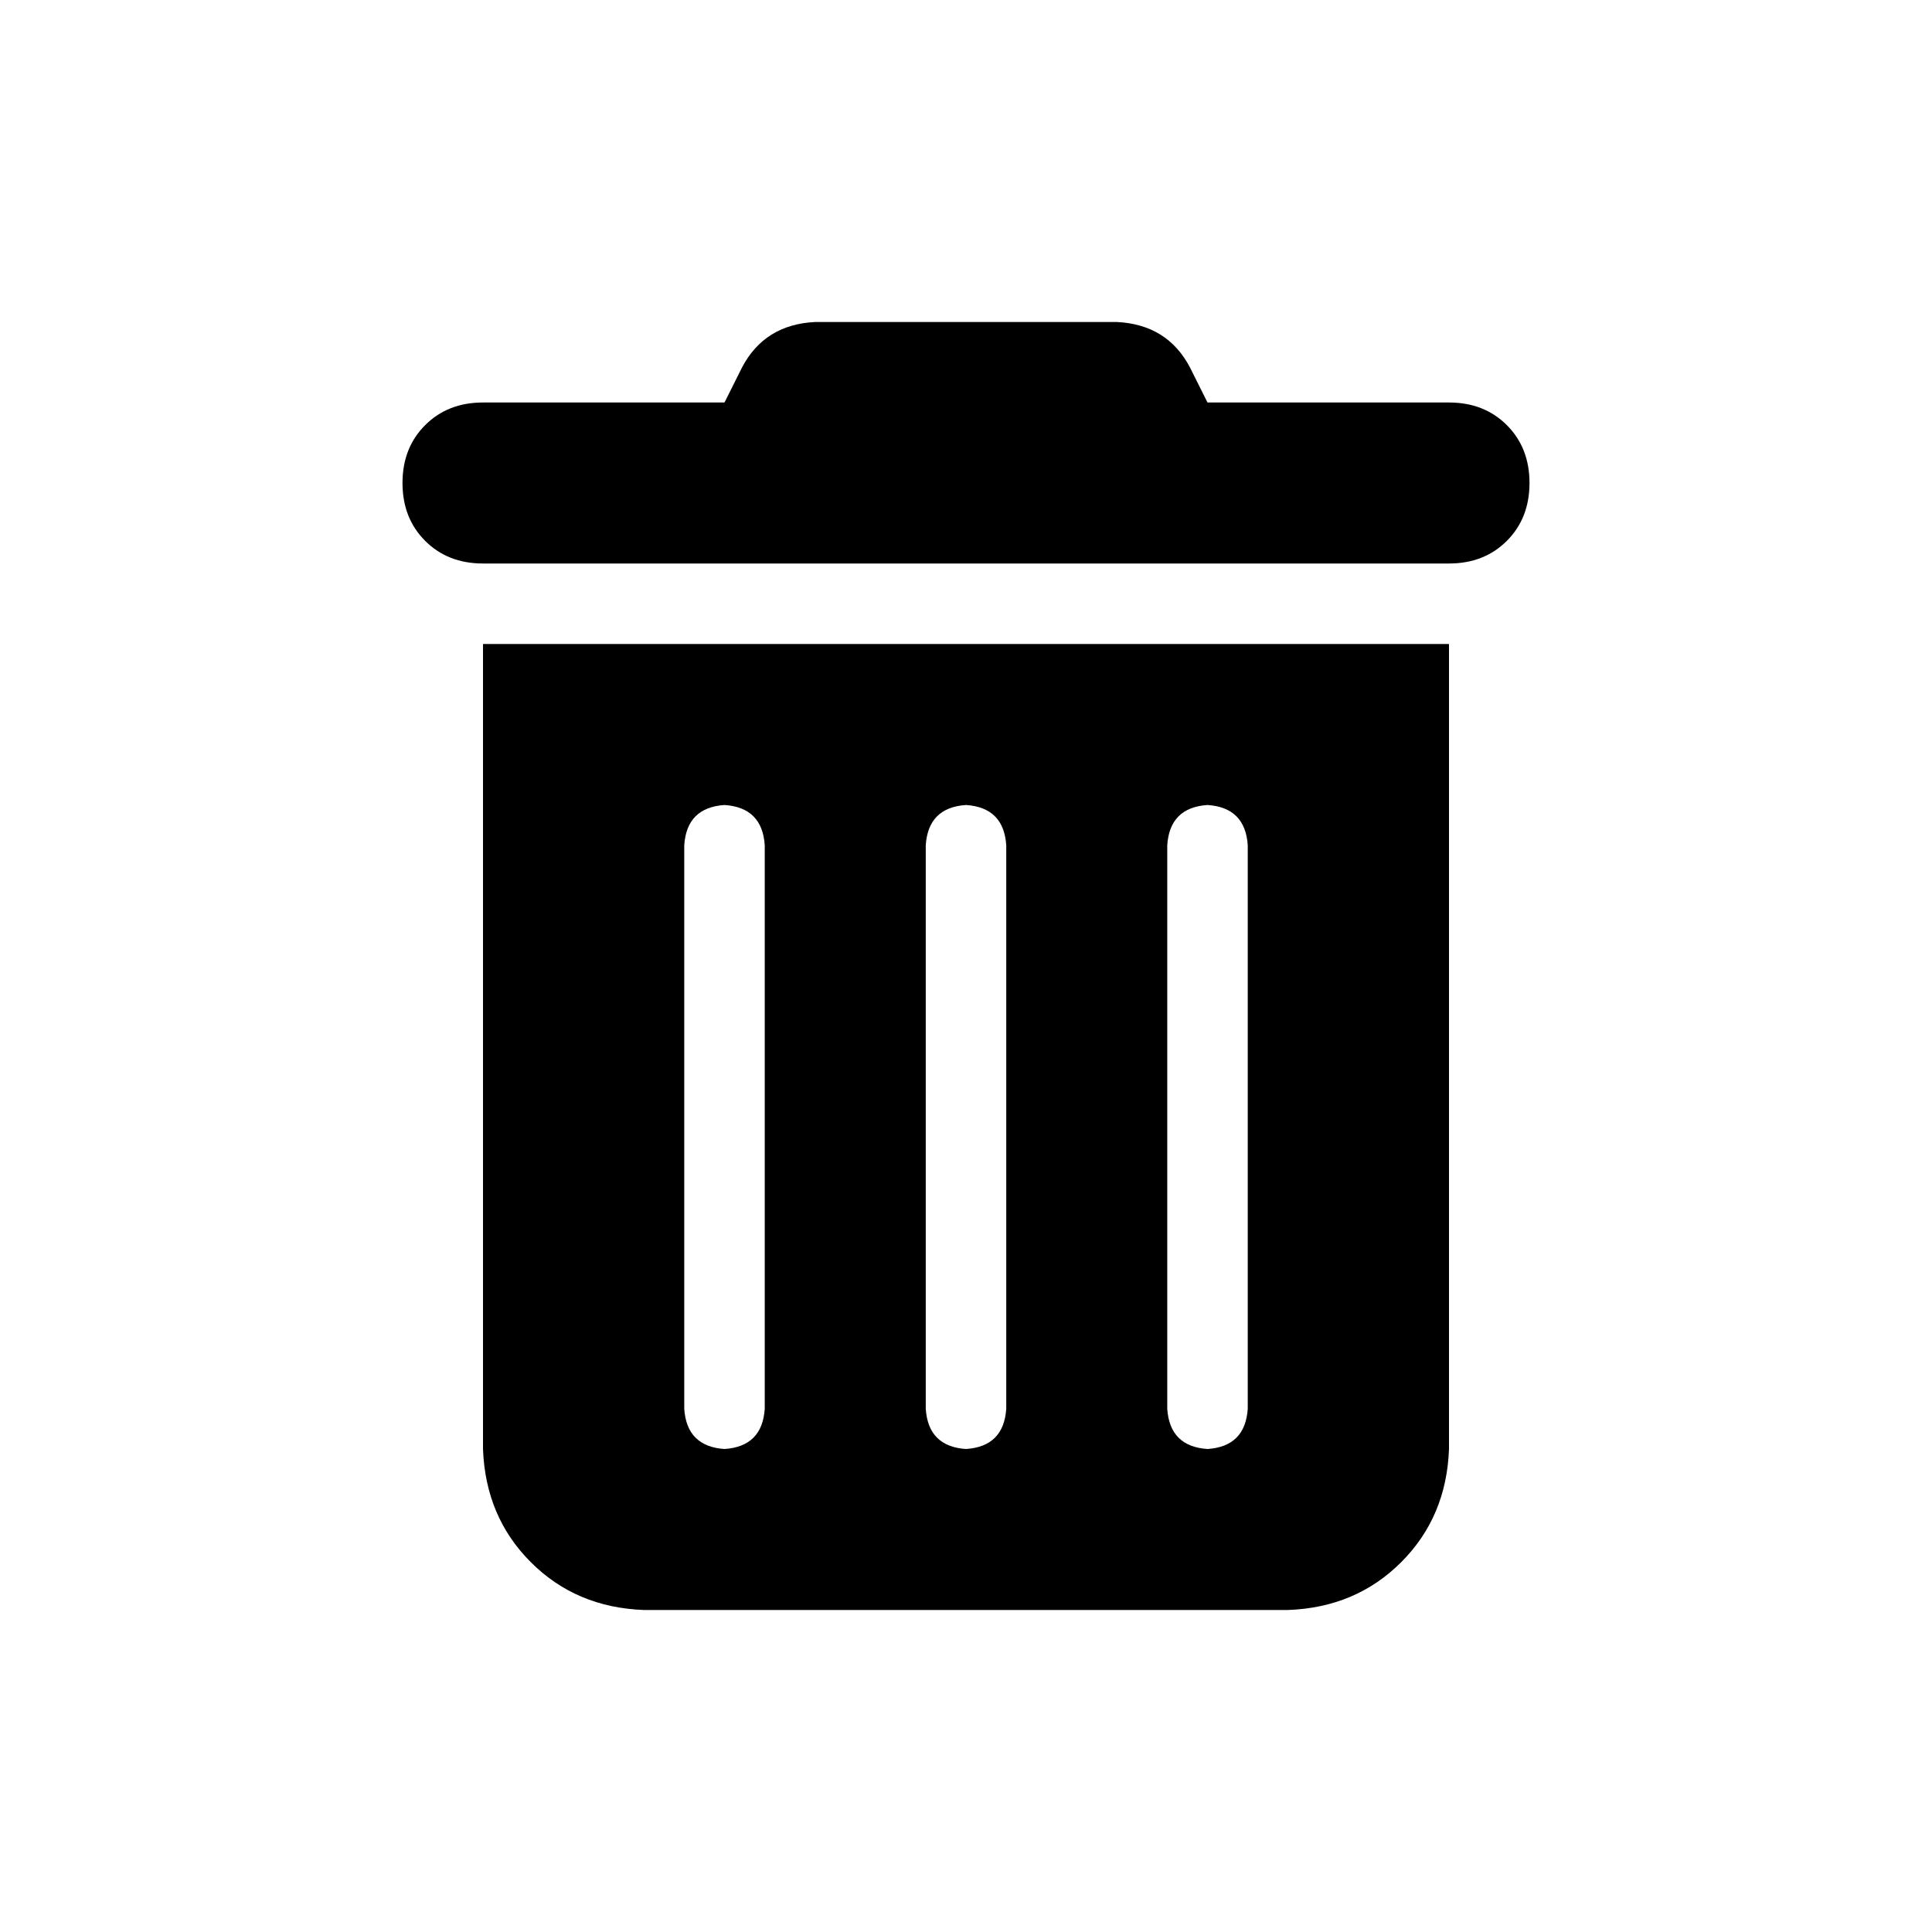 <svg width="36" height="36" viewBox="0 0 36 36" fill="none" xmlns="http://www.w3.org/2000/svg">
<path d="M13.828 6.844C14.109 6.312 14.562 6.031 15.188 6H20.812C21.438 6.031 21.891 6.312 22.172 6.844L22.5 7.5H27C27.438 7.5 27.797 7.641 28.078 7.922C28.359 8.203 28.5 8.562 28.5 9C28.5 9.438 28.359 9.797 28.078 10.078C27.797 10.359 27.438 10.5 27 10.5H9C8.562 10.5 8.203 10.359 7.922 10.078C7.641 9.797 7.5 9.438 7.5 9C7.5 8.562 7.641 8.203 7.922 7.922C8.203 7.641 8.562 7.5 9 7.5H13.5L13.828 6.844ZM9 12H27V27C26.969 27.844 26.672 28.547 26.109 29.109C25.547 29.672 24.844 29.969 24 30H12C11.156 29.969 10.453 29.672 9.891 29.109C9.328 28.547 9.031 27.844 9 27V12ZM13.5 15C13.031 15.031 12.781 15.281 12.75 15.75V26.25C12.781 26.719 13.031 26.969 13.5 27C13.969 26.969 14.219 26.719 14.25 26.25V15.75C14.219 15.281 13.969 15.031 13.5 15ZM18 15C17.531 15.031 17.281 15.281 17.25 15.75V26.25C17.281 26.719 17.531 26.969 18 27C18.469 26.969 18.719 26.719 18.75 26.25V15.75C18.719 15.281 18.469 15.031 18 15ZM22.5 15C22.031 15.031 21.781 15.281 21.75 15.75V26.25C21.781 26.719 22.031 26.969 22.5 27C22.969 26.969 23.219 26.719 23.25 26.25V15.75C23.219 15.281 22.969 15.031 22.5 15Z" fill="#000000"/>
</svg>
